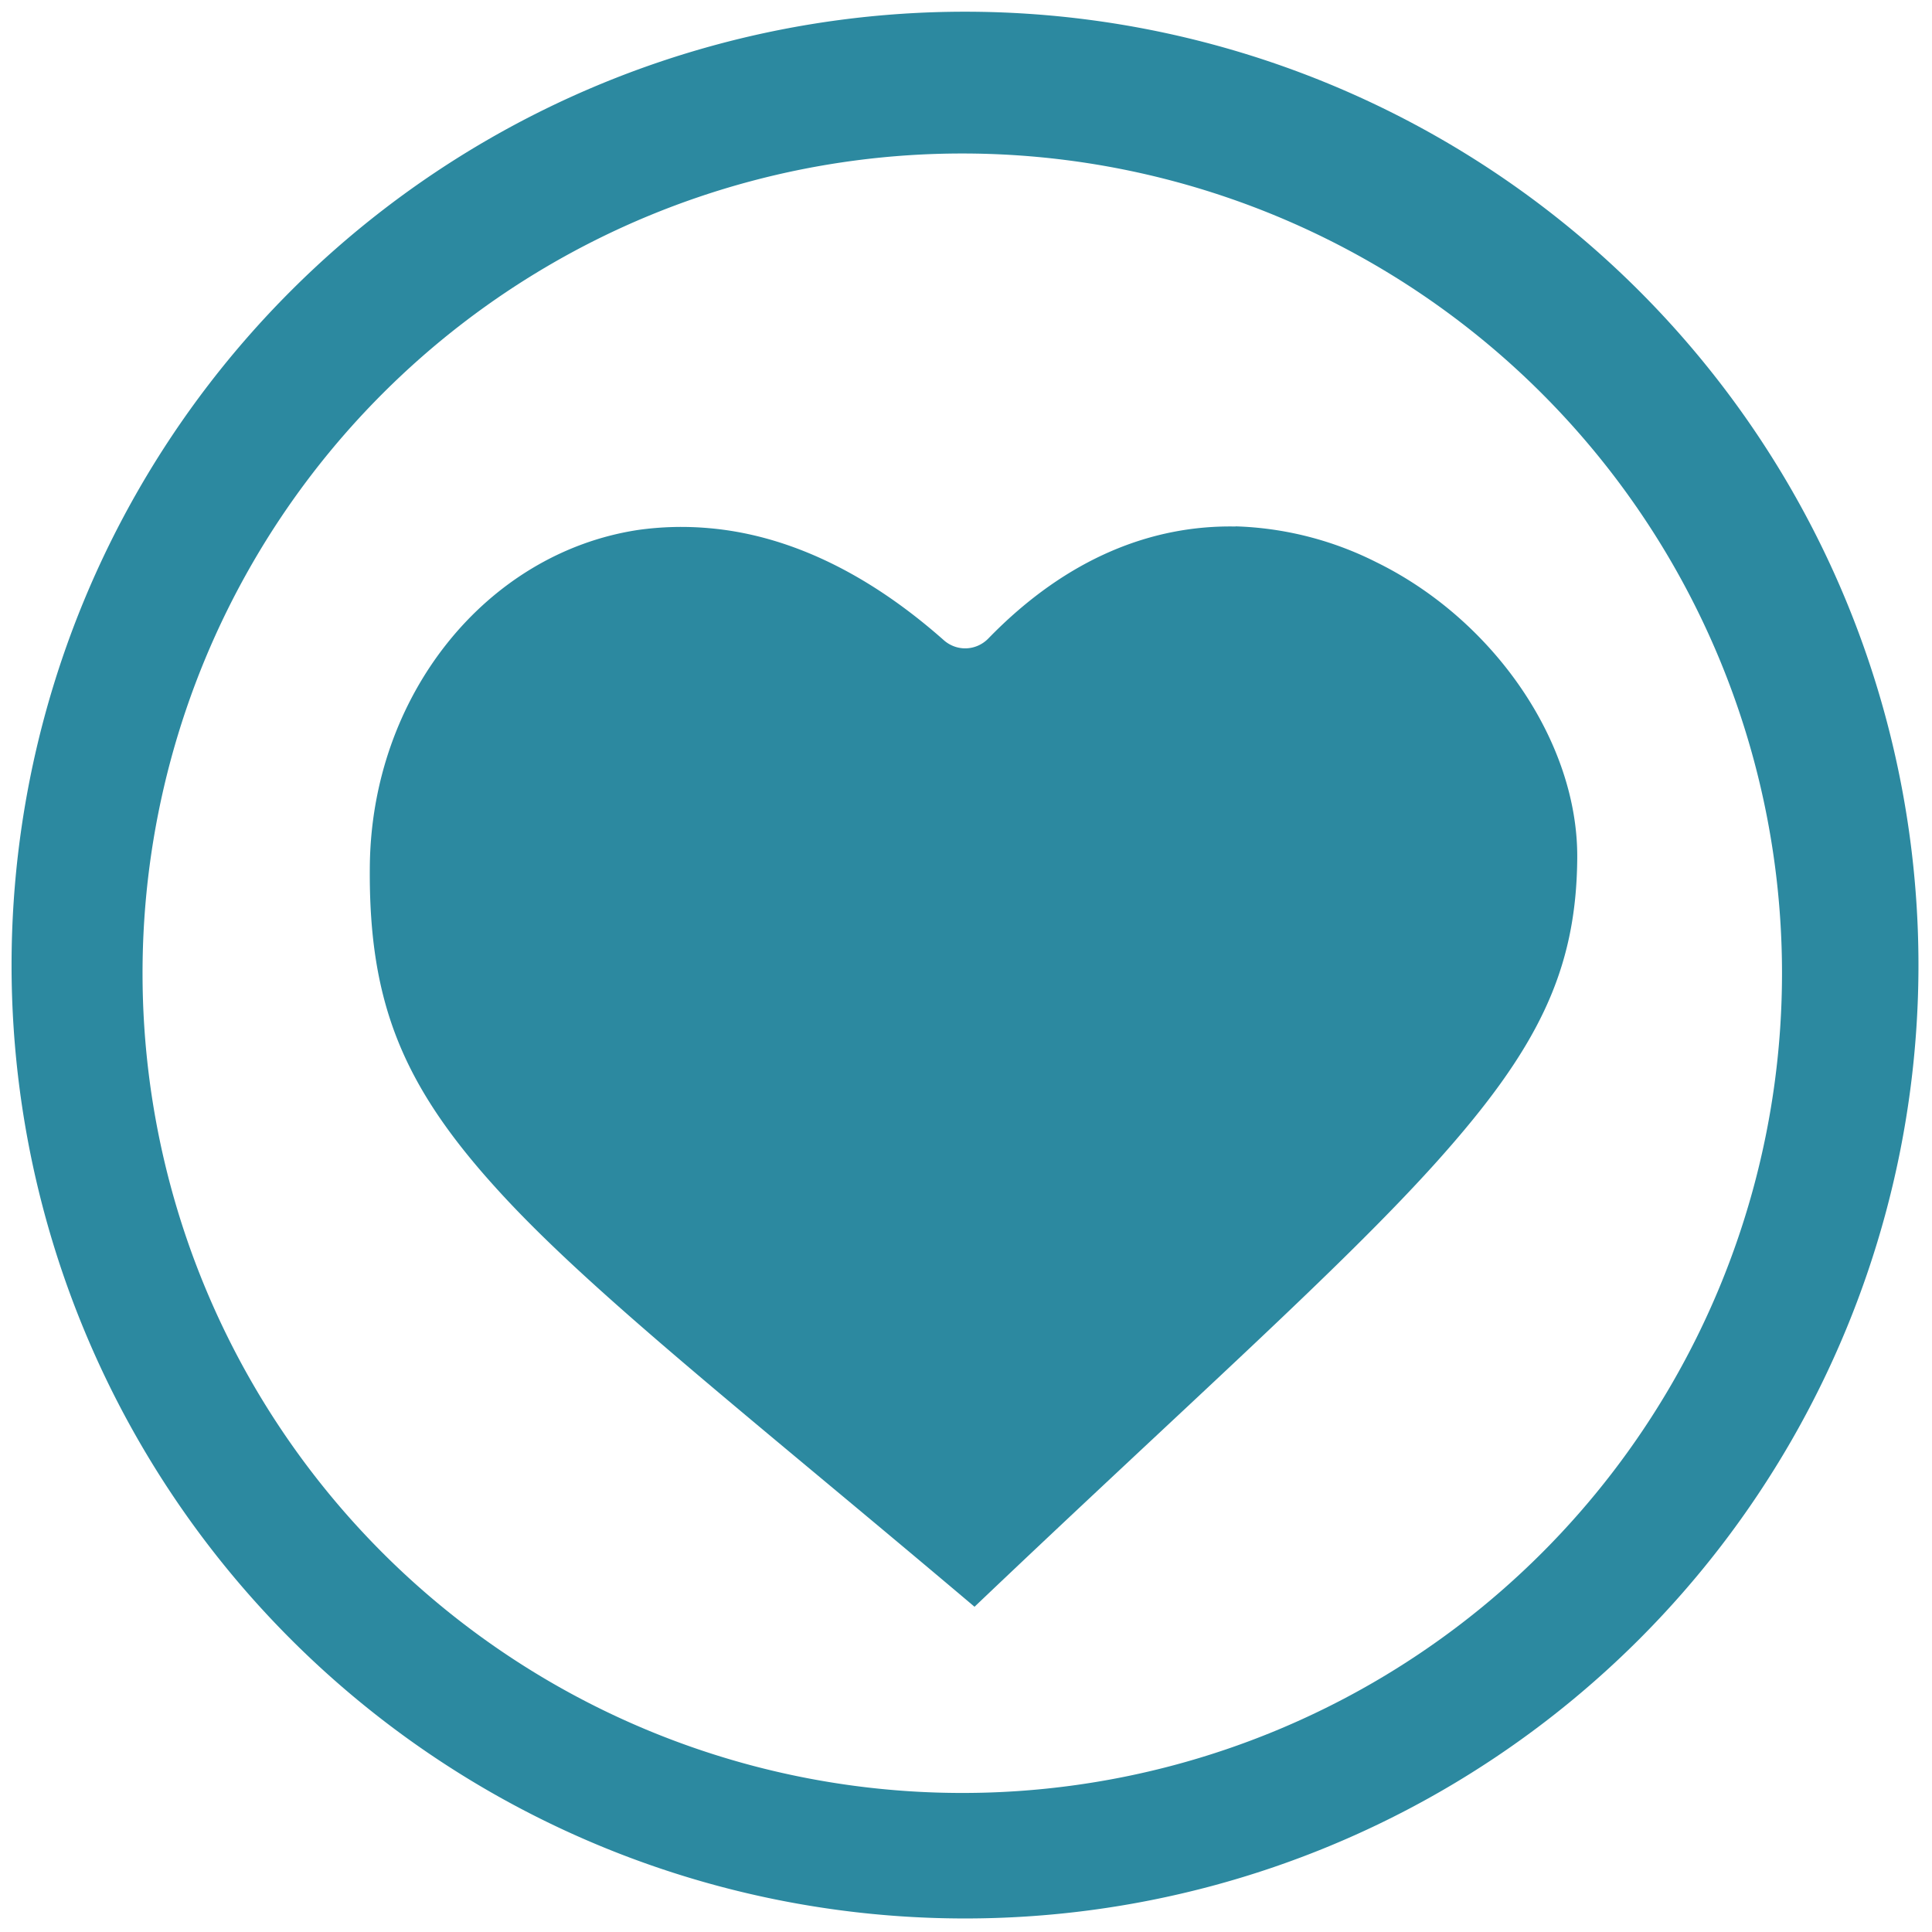 <svg xmlns="http://www.w3.org/2000/svg" width="48" height="48" viewBox="0 0 12.7 12.7"><path fill="#2c89a0" d="M6.344.077A6.267 6.267 0 0 0 .076 6.344a6.267 6.267 0 0 0 6.268 6.267 6.267 6.267 0 0 0 6.267-6.267A6.267 6.267 0 0 0 6.344.077zm-.018.932a5.388 5.388 0 0 1 5.388 5.39 5.388 5.388 0 0 1-5.388 5.387A5.388 5.388 0 0 1 .937 6.398a5.388 5.388 0 0 1 5.39-5.389zm1.796 2.45v.002c-.538-.01-1.103.198-1.626.737a.216.223 0 0 1-.29.012c-.536-.475-1.062-.696-1.544-.738a2.04 2.04 0 0 0-.47.012c-.998.153-1.752 1.09-1.761 2.215-.008.903.222 1.45.862 2.146.616.671 1.644 1.475 3.113 2.717C7.81 9.226 8.823 8.331 9.452 7.628c.652-.729.91-1.242.916-1.985.007-.766-.551-1.57-1.32-1.947a2.203 2.203 0 0 0-.926-.236z"/></svg>